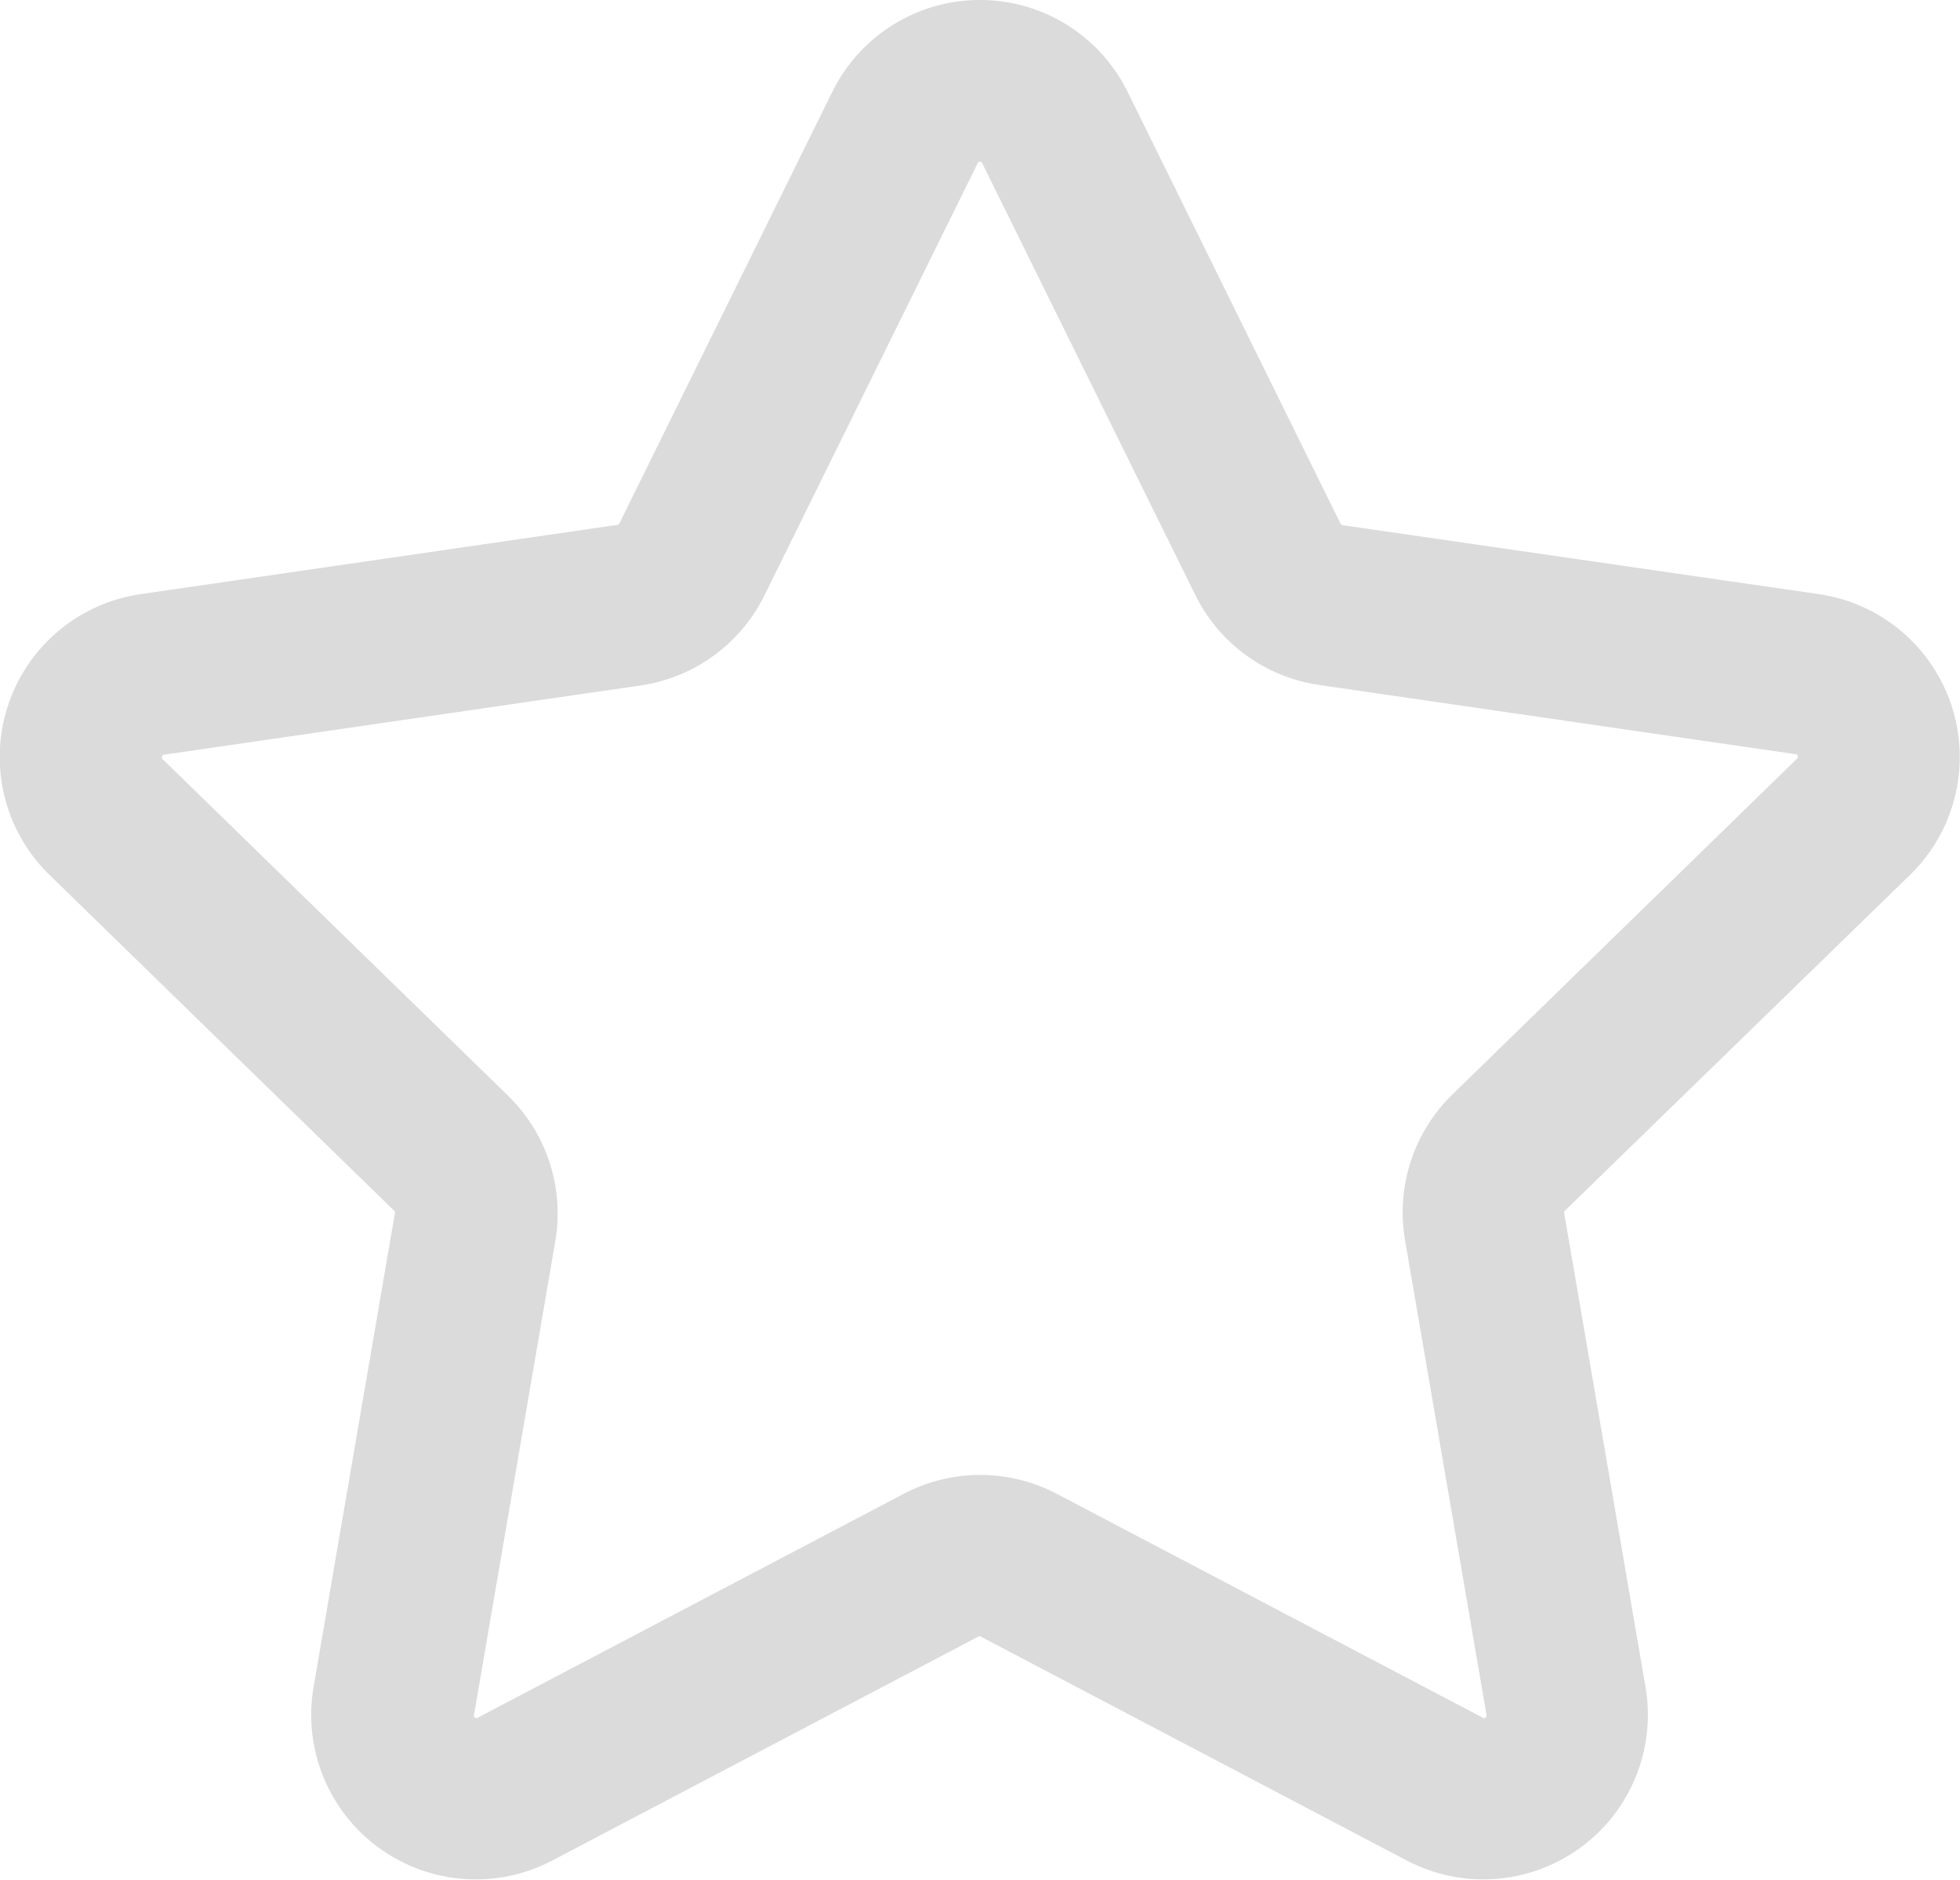 <svg xmlns="http://www.w3.org/2000/svg" width="19.257" height="18.473" viewBox="0 0 19.257 18.473">
  <g id="star-svgrepo-com" transform="translate(-0.001 -4.44)">
    <path id="Path_28" data-name="Path 28"
      d="M18.768,13.035a1.617,1.617,0,0,0-.9-2.758L13.192,9.6a.026.026,0,0,1-.02-.014L11.079,5.341a1.617,1.617,0,0,0-2.9,0L6.086,9.583a.026.026,0,0,1-.02.014l-4.68.68a1.617,1.617,0,0,0-.9,2.758l3.387,3.3a.026.026,0,0,1,.008.023l-.8,4.662a1.617,1.617,0,0,0,2.346,1.7l4.186-2.2a.026.026,0,0,1,.024,0l4.186,2.2a1.617,1.617,0,0,0,2.346-1.7l-.8-4.662a.026.026,0,0,1,.008-.023Zm-4.962,3.593.8,4.662c0,.012,0,.016-.01.026s-.017.008-.028,0l-4.186-2.2a1.617,1.617,0,0,0-1.5,0l-4.186,2.2c-.011.006-.014.008-.028,0s-.013-.013-.01-.026l.8-4.662A1.616,1.616,0,0,0,4.987,15.2L1.6,11.9c-.009-.009-.012-.011-.007-.027s.009-.016.021-.018l4.68-.68a1.616,1.616,0,0,0,1.217-.884L9.606,6.045c.006-.011.007-.015.023-.015s.018,0,.023.015l2.093,4.241a1.616,1.616,0,0,0,1.217.884l4.68.68c.012,0,.016,0,.021.018s0,.018-.007.027l-3.387,3.3A1.617,1.617,0,0,0,13.806,16.628Z"
      transform="translate(0)" fill="#DBDBDB" />
  </g>
</svg>
